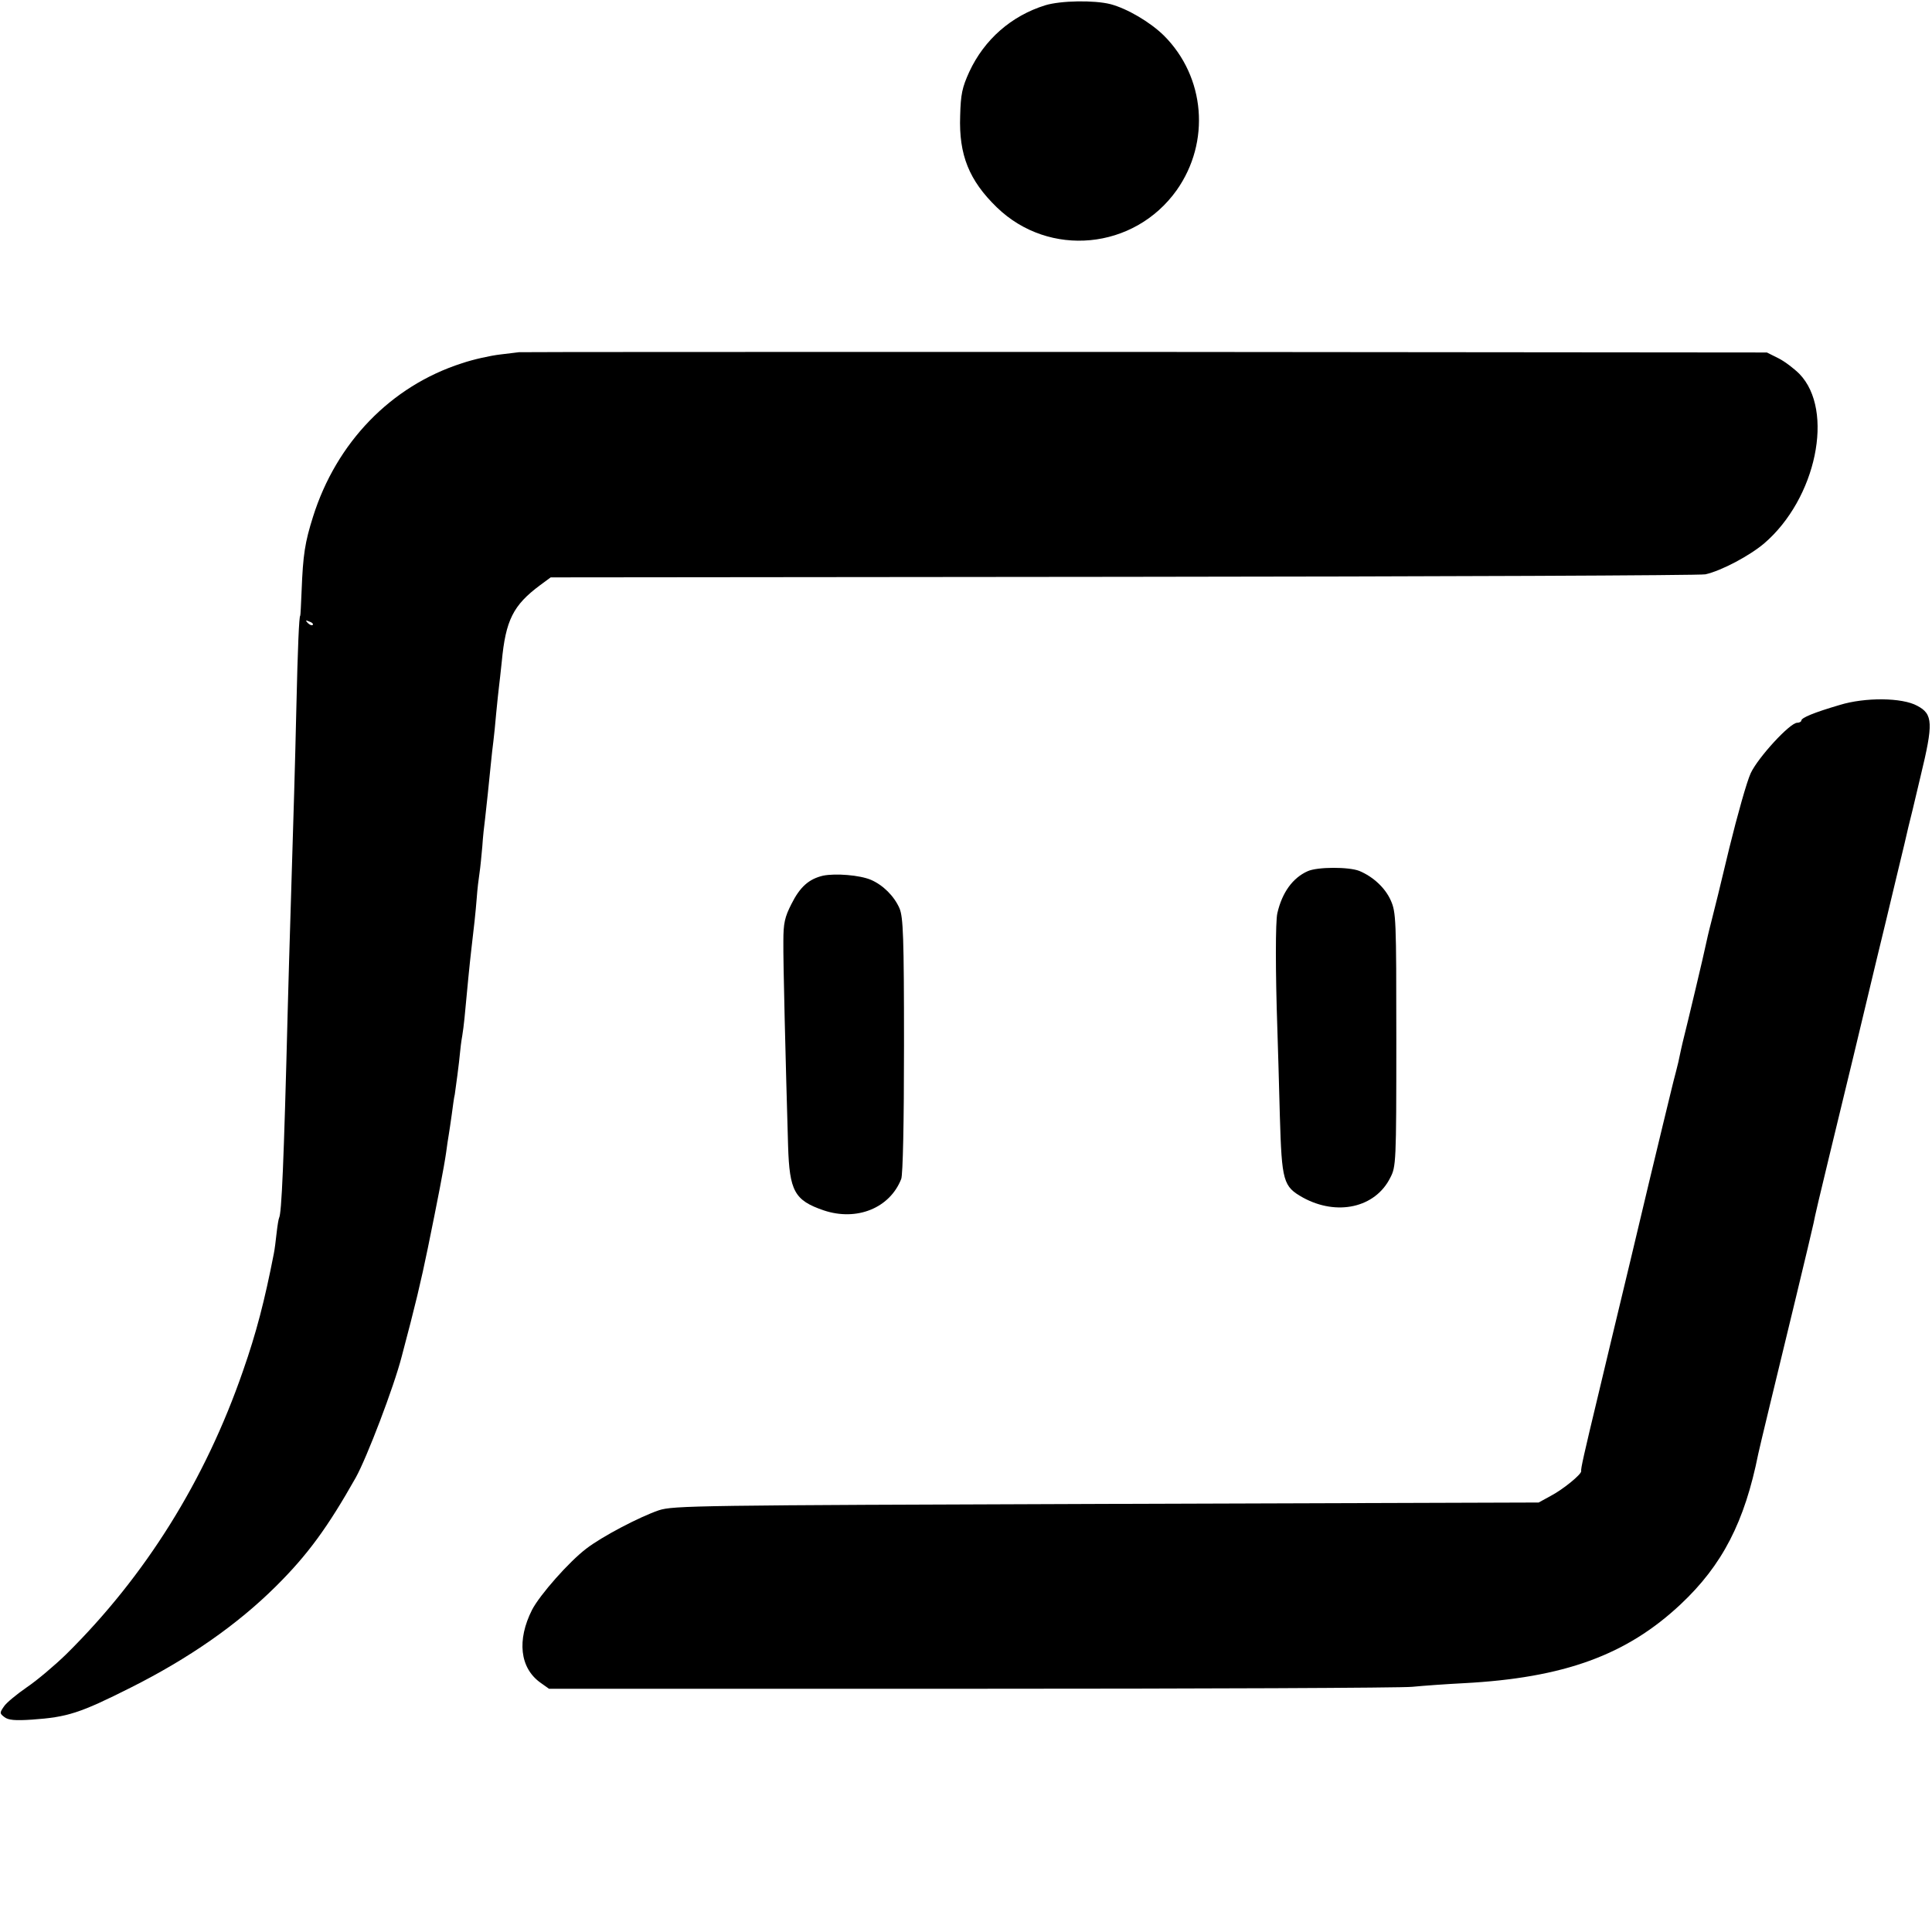 <?xml version="1.0" standalone="no"?>
<!DOCTYPE svg PUBLIC "-//W3C//DTD SVG 20010904//EN"
 "http://www.w3.org/TR/2001/REC-SVG-20010904/DTD/svg10.dtd">
<svg version="1.0" xmlns="http://www.w3.org/2000/svg"
 width="695pt" height="695pt" viewBox="0 0 695 695"
 preserveAspectRatio="xMidYMid meet">
<g transform="translate(0,695) scale(0.1,-0.1)"
fill="#000000" stroke="none">
<path d="M3760 6931 c-122 -38 -219 -123 -273 -239 -26 -57 -31 -81 -33 -159
-5 -140 32 -232 132 -329 188 -182 494 -153 647 62 122 173 103 407 -46 556
-50 49 -132 97 -192 113 -59 15 -179 13 -235 -4z"/>
<path d="M1867 5683 c-1 0 -31 -4 -66 -8 -36 -4 -99 -18 -140 -32 -255 -82
-451 -285 -535 -552 -29 -92 -36 -136 -41 -266 -2 -49 -4 -90 -5 -90 -4 0 -9
-113 -14 -335 -5 -219 -9 -346 -21 -740 -3 -85 -7 -240 -10 -345 -14 -553 -22
-730 -31 -746 -2 -4 -6 -28 -9 -55 -3 -27 -7 -60 -10 -74 -33 -169 -63 -285
-111 -422 -136 -393 -350 -736 -635 -1018 -42 -41 -106 -95 -143 -120 -36 -25
-74 -56 -82 -69 -16 -23 -15 -25 2 -38 14 -11 39 -13 99 -9 128 9 172 23 355
115 209 105 383 226 522 364 115 114 187 213 288 392 40 72 137 326 165 435
50 188 69 269 94 390 35 171 58 289 66 345 3 23 7 50 9 61 2 12 7 45 11 74 4
29 8 62 11 73 3 20 16 116 19 152 1 11 4 38 8 60 6 38 8 60 22 210 3 33 8 76
10 95 10 83 16 139 20 190 2 30 7 71 10 90 3 19 7 62 10 95 2 33 7 78 10 100
6 54 13 118 20 190 3 33 8 74 10 90 2 17 7 62 10 100 4 39 8 81 10 95 2 14 6
54 10 90 14 149 41 203 138 275 l38 28 2062 2 c1134 1 2076 5 2092 9 58 13
159 67 211 111 188 161 254 479 127 610 -19 19 -53 45 -75 56 l-42 21 -2244 2
c-1234 0 -2244 0 -2245 -1z m-742 -981 c-3 -3 -11 0 -18 7 -9 10 -8 11 6 5 10
-3 15 -9 12 -12z"/>
<path d="M6618 4414 c-92 -27 -138 -46 -138 -56 0 -4 -7 -8 -15 -8 -26 0 -140
-124 -167 -181 -14 -30 -48 -151 -77 -269 -28 -118 -58 -240 -66 -270 -8 -30
-16 -66 -19 -80 -4 -22 -66 -283 -83 -350 -3 -14 -8 -34 -10 -45 -2 -11 -8
-38 -14 -60 -6 -22 -12 -47 -14 -55 -2 -8 -17 -71 -34 -140 -17 -69 -69 -287
-116 -485 -48 -198 -99 -414 -115 -480 -52 -216 -64 -270 -62 -277 2 -11 -65
-66 -111 -90 l-42 -23 -1555 -5 c-1473 -5 -1558 -6 -1610 -23 -70 -24 -204
-94 -261 -138 -62 -47 -167 -166 -195 -220 -55 -109 -44 -209 30 -262 l31 -22
1515 0 c833 0 1549 3 1590 7 41 4 125 10 185 13 361 19 586 101 781 284 150
141 230 296 279 541 4 20 64 268 136 565 32 132 60 251 63 265 2 14 27 120 55
235 56 230 123 508 171 710 18 72 49 204 71 295 22 91 42 174 44 185 3 11 23
93 44 183 46 190 45 223 -12 253 -54 30 -188 31 -279 3z"/>
<path d="M4704 3816 c-54 -24 -92 -77 -109 -151 -7 -30 -7 -211 0 -415 2 -58
6 -199 9 -314 7 -237 12 -254 83 -294 122 -67 260 -37 314 71 21 40 22 53 22
497 0 436 -1 458 -20 501 -20 45 -63 85 -113 106 -38 15 -151 15 -186 -1z"/>
<path d="M2961 3800 c-51 -12 -83 -40 -114 -102 -24 -47 -29 -69 -29 -134 -1
-71 8 -429 17 -736 5 -163 23 -196 128 -232 119 -40 238 8 279 113 6 16 10
200 10 481 0 392 -3 460 -16 492 -19 44 -59 84 -103 103 -40 17 -127 24 -172
15z"/>
</g>
</svg>
